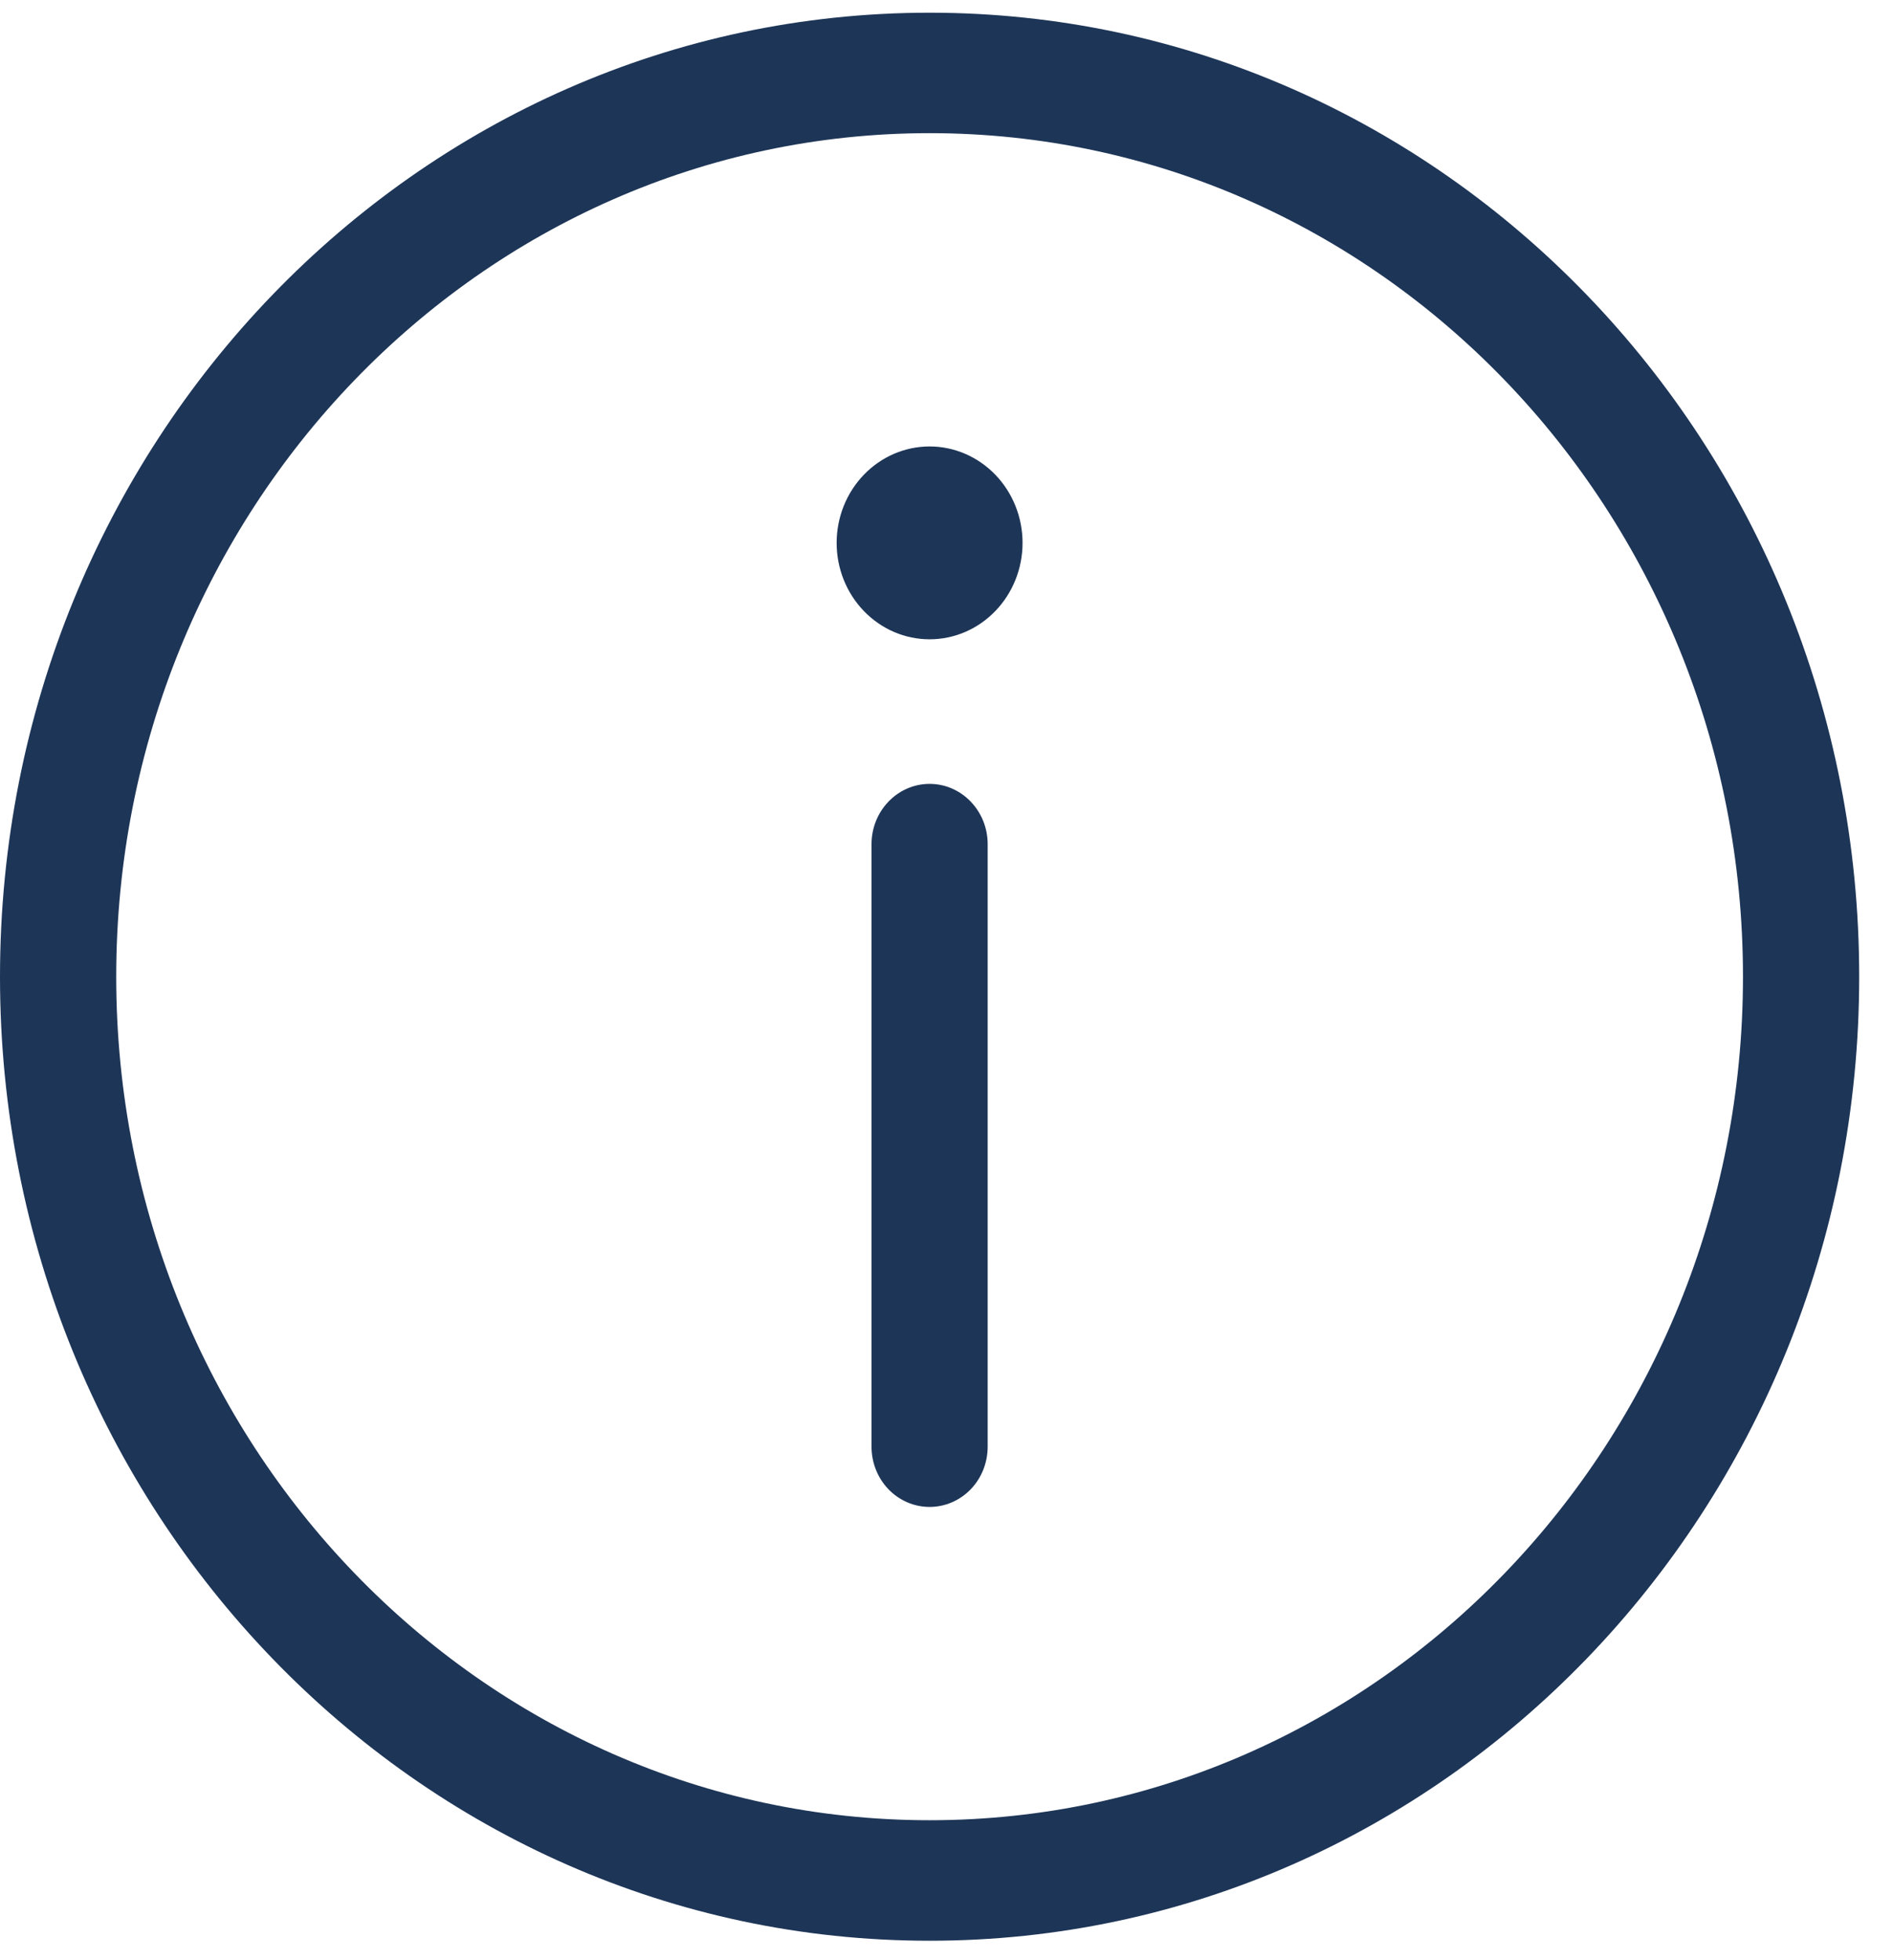 <svg width="28" height="29" viewBox="0 0 28 29" fill="none" xmlns="http://www.w3.org/2000/svg">
<path d="M13.75 1.97C7.105 1.97 1.719 7.557 1.719 14.45C1.719 21.342 7.105 26.929 13.75 26.929C20.395 26.929 25.781 21.342 25.781 14.45C25.781 7.557 20.395 1.97 13.75 1.97ZM0 14.45C0 6.573 6.156 0.188 13.75 0.188C21.344 0.188 27.5 6.573 27.5 14.45C27.5 22.327 21.344 28.712 13.75 28.712C6.156 28.712 0 22.327 0 14.45ZM13.75 11.597C14.224 11.597 14.609 11.997 14.609 12.489V21.402C14.609 21.639 14.519 21.866 14.358 22.033C14.197 22.2 13.978 22.294 13.75 22.294C13.522 22.294 13.303 22.2 13.142 22.033C12.981 21.866 12.891 21.639 12.891 21.402V12.489C12.891 11.997 13.276 11.597 13.75 11.597ZM13.75 9.458C14.115 9.458 14.464 9.308 14.722 9.04C14.98 8.773 15.125 8.41 15.125 8.032C15.125 7.653 14.98 7.291 14.722 7.023C14.464 6.756 14.115 6.605 13.75 6.605C13.385 6.605 13.036 6.756 12.778 7.023C12.52 7.291 12.375 7.653 12.375 8.032C12.375 8.41 12.52 8.773 12.778 9.04C13.036 9.308 13.385 9.458 13.75 9.458Z" fill="#1D3557"/>
</svg>
